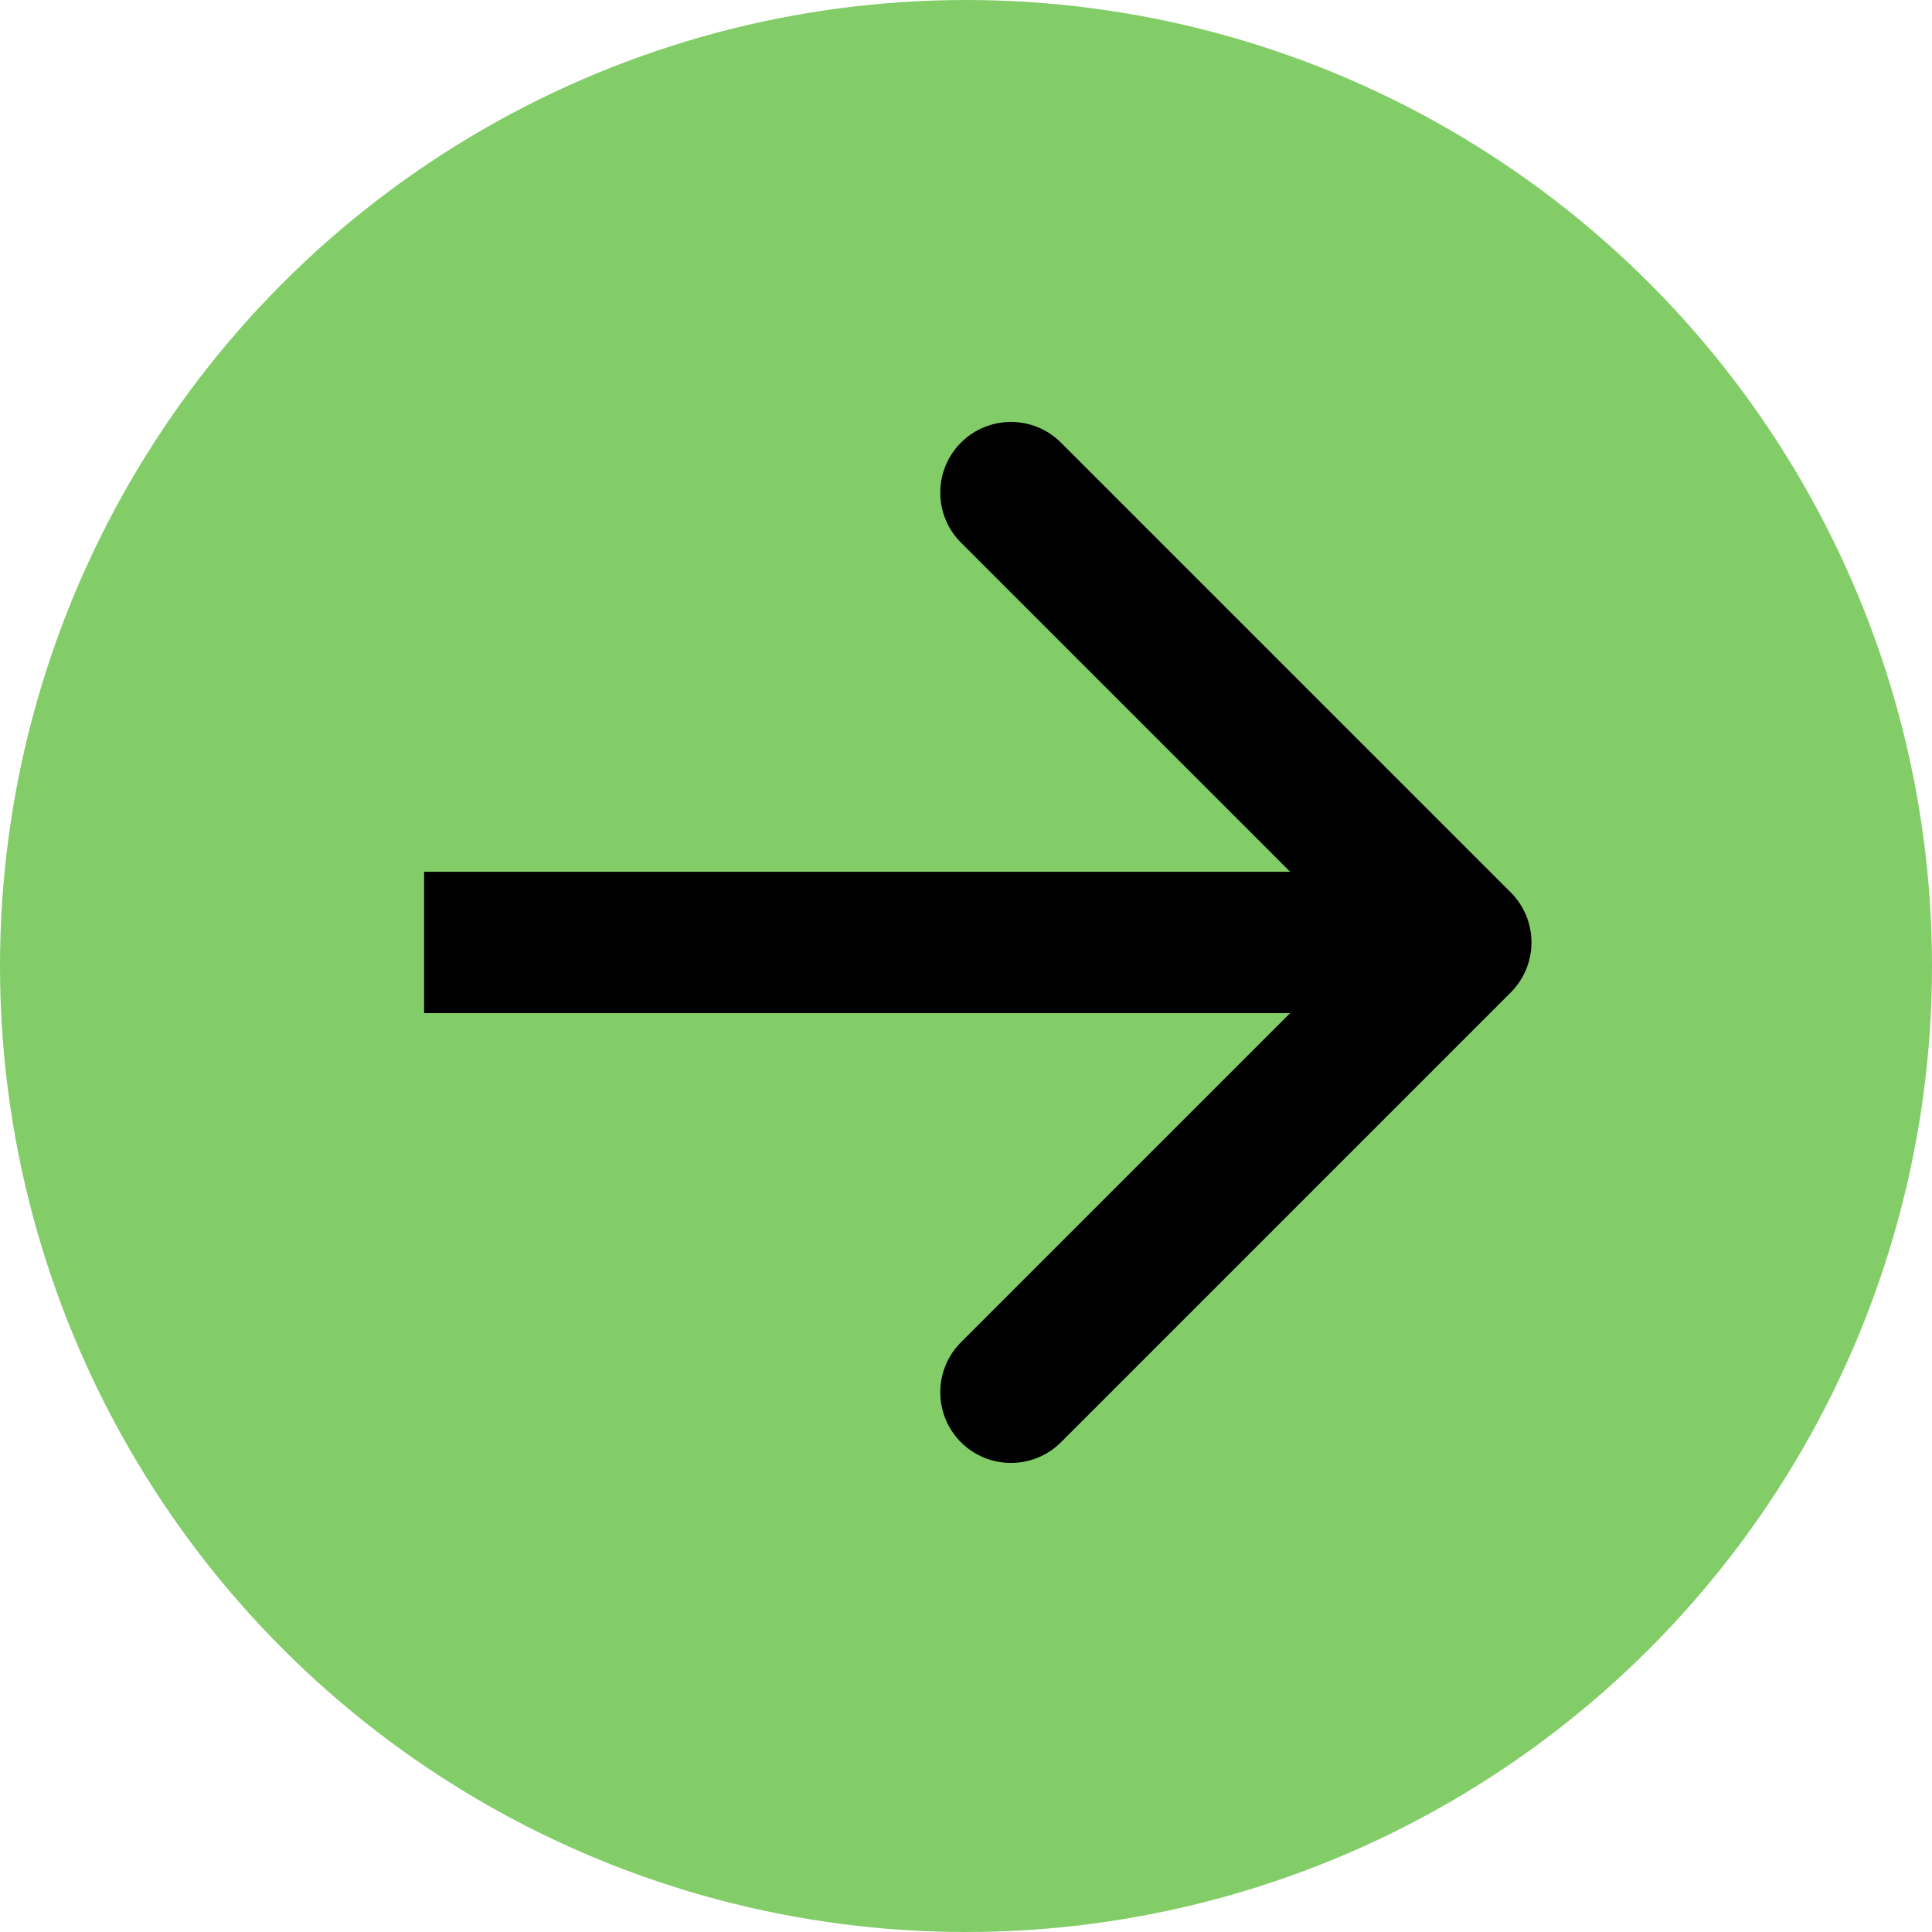<svg width="41" height="41" viewBox="0 0 41 41" fill="none" xmlns="http://www.w3.org/2000/svg">
<circle cx="20.5" cy="20.5" r="20.5" fill="#82CD68"/>
<path d="M32.061 21.061C32.646 20.475 32.646 19.525 32.061 18.939L22.515 9.393C21.929 8.808 20.979 8.808 20.393 9.393C19.808 9.979 19.808 10.929 20.393 11.515L28.879 20L20.393 28.485C19.808 29.071 19.808 30.021 20.393 30.607C20.979 31.192 21.929 31.192 22.515 30.607L32.061 21.061ZM9 21.5H31V18.5H9V21.5Z" fill="black"/>
</svg>
